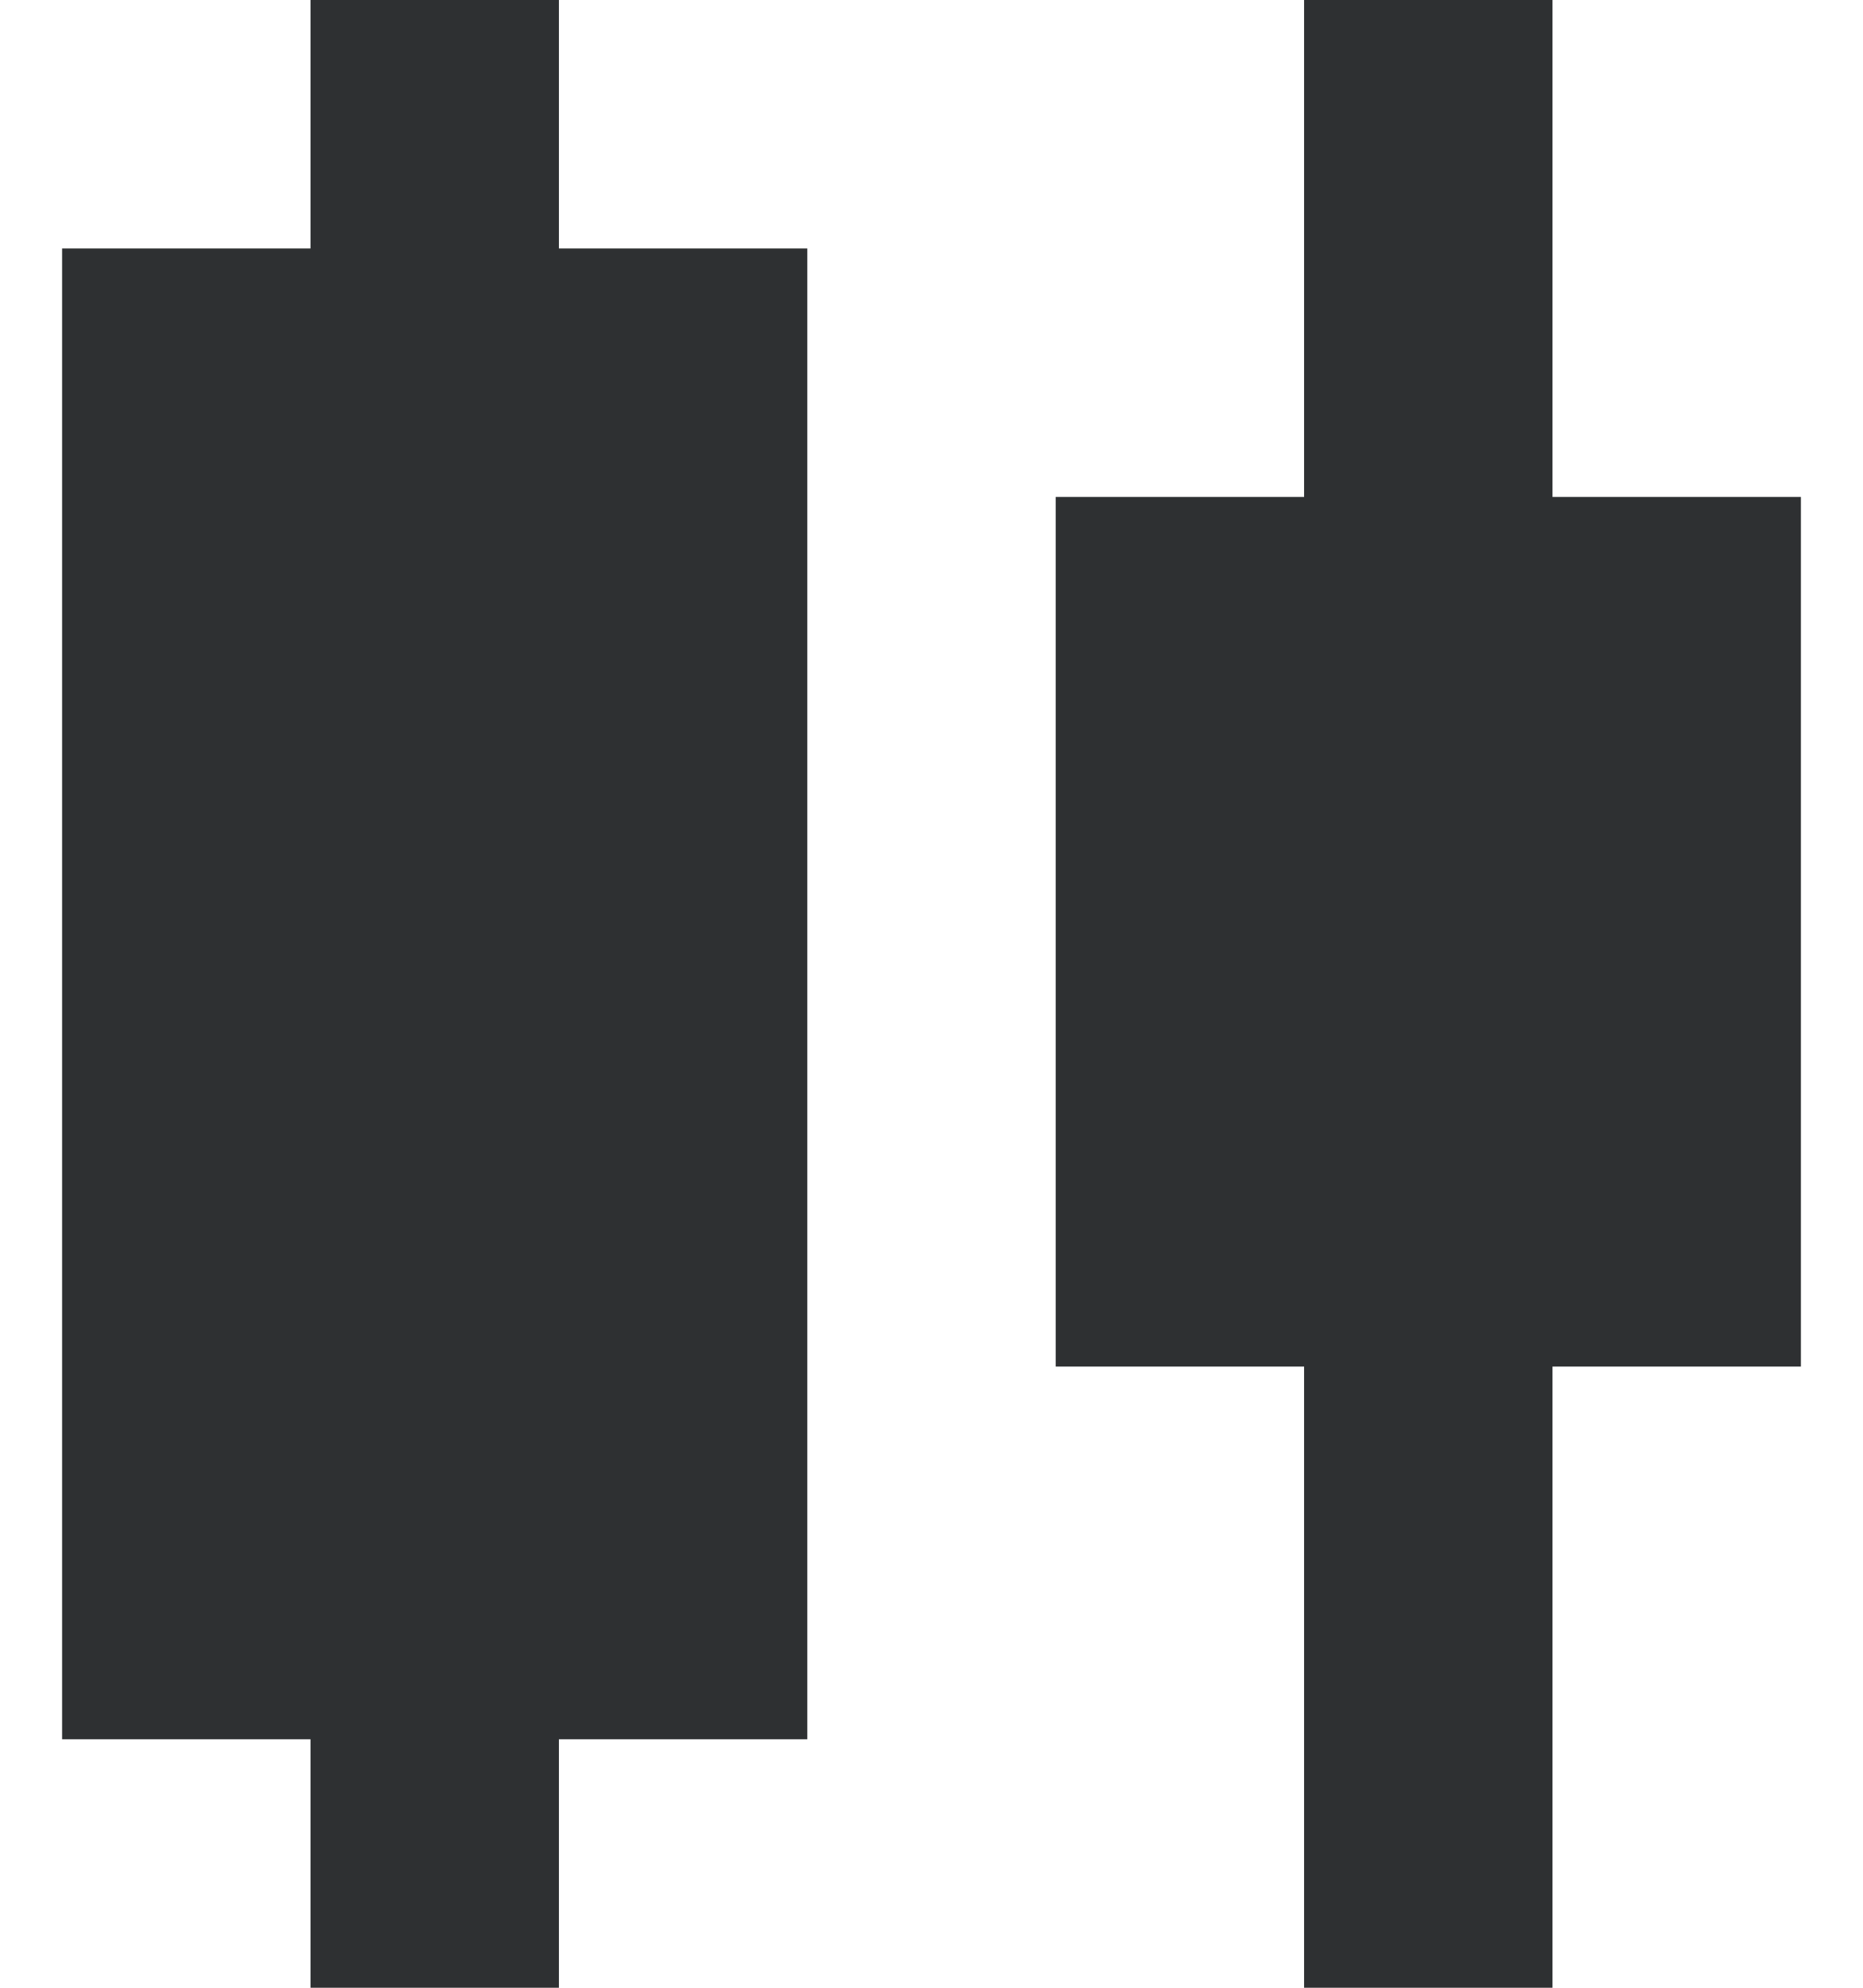 <svg width="15" height="16" viewBox="0 0 15 16" fill="none" xmlns="http://www.w3.org/2000/svg">
<path d="M4.5 0H2.5V2H0.5V14H2.5V16H4.5V14H6.5V2H4.5V0ZM14.5 4H12.5V0H10.5V4H8.5V11H10.5V16H12.5V11H14.5V4Z" fill="#2E3032"/>
</svg>
